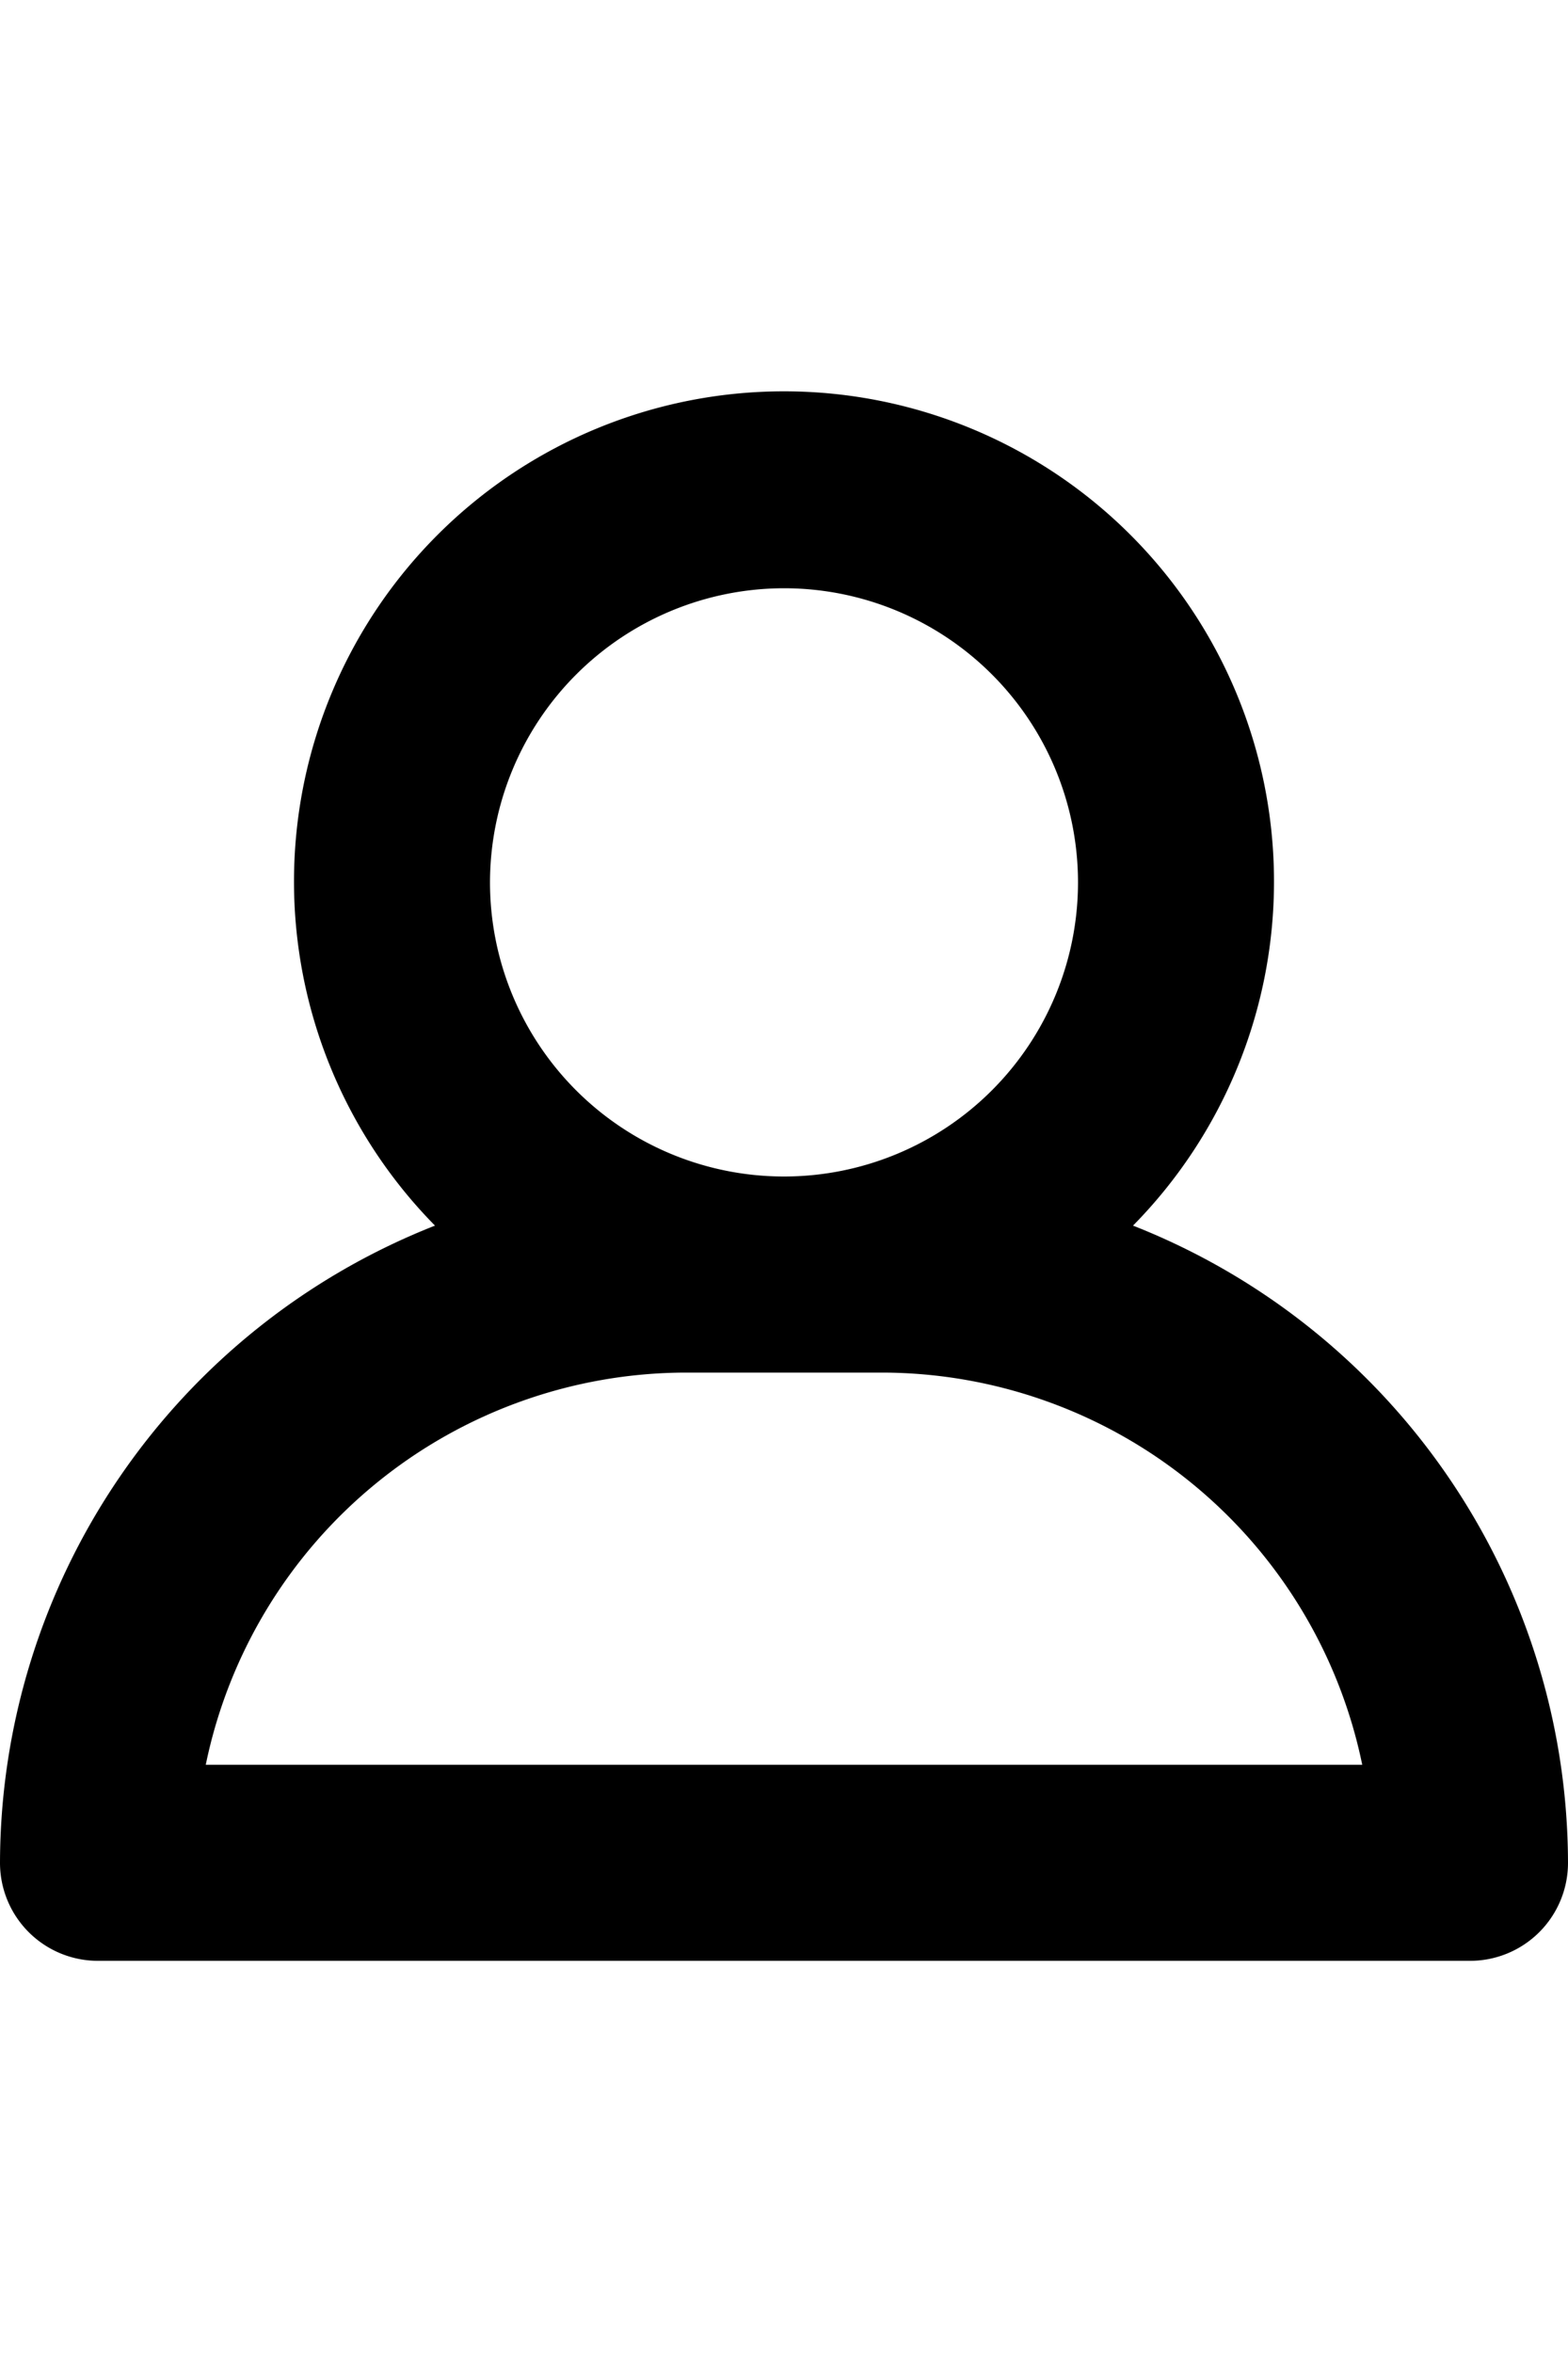 <svg width="20" height="30" viewBox="0 0 96 96" xmlns="http://www.w3.org/2000/svg">
    <path
        d="M69.368 51.006a30 30 0 10-42.736 0A41.997 41.997 0 000 90a5.997 5.997 0 006 6h84a5.997 5.997 0 006-6 41.997 41.997 0 00-26.632-38.994zM48 12a18 18 0 11-18 18 18.02 18.02 0 0118-18zM12.598 84A30.062 30.062 0 0142 60h12a30.062 30.062 0 0129.402 24z" />
</svg>